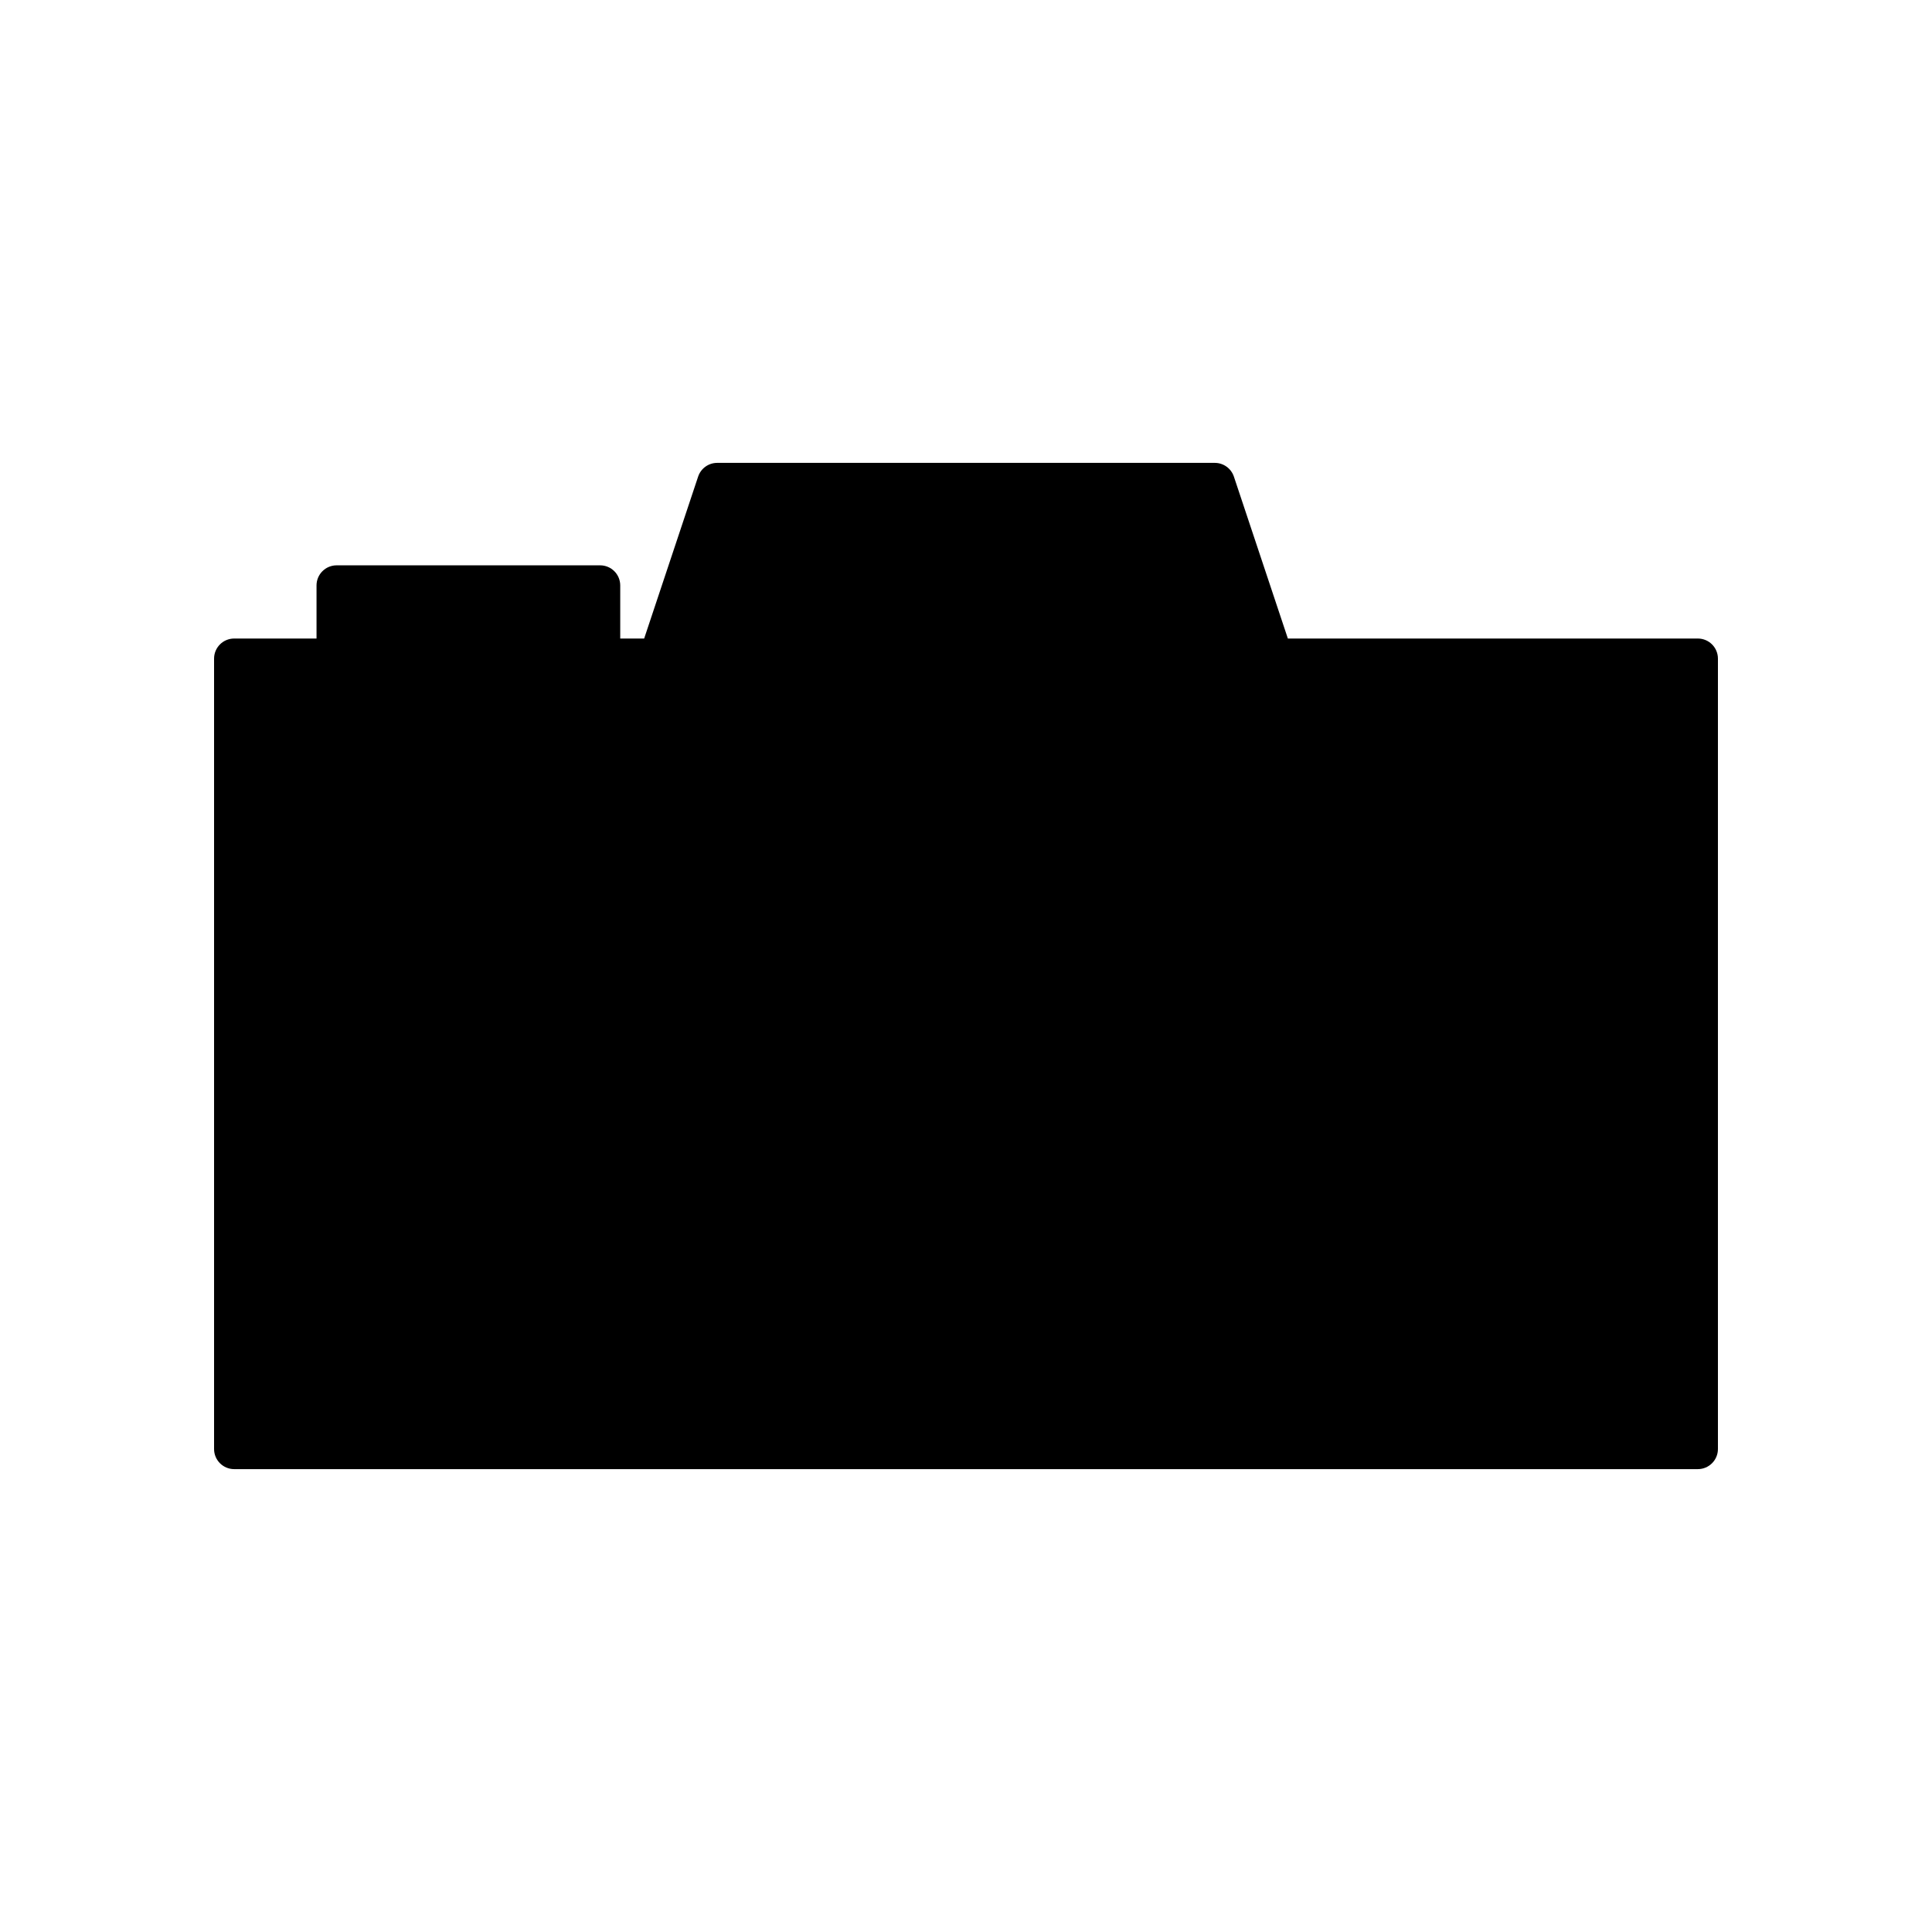 <svg xmlns="http://www.w3.org/2000/svg" viewBox="0 0 96 96"><rect width="96" height="96" fill="#fff" opacity="0"/><polygon points="63.273 32.727 60.364 24 35.636 24 32.727 32.727 29.818 32.727 29.818 29.091 16.727 29.091 16.727 32.727 11.636 32.727 11.636 72 84.364 72 84.364 32.727 63.273 32.727" class="sgmaincolor"/><path d="M84.363,31.728h-20.37l-2.681-8.044c-.136-.408-.518-.684-.948-.684h-24.727c-.431,0-.812,.275-.948,.684l-2.681,8.044h-1.189v-2.637c0-.553-.447-1-1-1h-13.091c-.553,0-1,.447-1,1v2.637h-4.091c-.553,0-1,.447-1,1v39.272c0,.553,.447,1,1,1H84.363c.553,0,1-.447,1-1V32.728c0-.553-.447-1-1-1Zm-36.363,4.909c9.073,0,16.454,7.381,16.454,16.454s-7.381,16.455-16.454,16.455-16.454-7.382-16.454-16.455,7.381-16.454,16.454-16.454Zm-11.643-11.637h23.285l2.242,6.728h-27.77l2.242-6.728Zm-18.63,5.091h11.091v1.637h-11.091v-1.637Zm-1,3.637H83.363v3.768l-25.507,.021c-2.855-1.814-6.23-2.88-9.856-2.88s-7.011,1.069-9.868,2.887l-25.495,.021v-3.817h4.091Zm-4.091,5.817l22.895-.019c-3.669,3.375-5.985,8.199-5.985,13.565,0,8.666,6.012,15.937,14.079,17.909H12.637v-31.455Zm39.738,31.455c8.067-1.973,14.079-9.243,14.079-17.909,0-5.373-2.322-10.201-5.998-13.577l22.907-.019v31.505h-30.988Z"/><path d="M80.728,40.818h-11.637c-.553,0-1,.447-1,1v5.818c0,.553,.447,1,1,1h11.637c.553,0,1-.447,1-1v-5.818c0-.553-.447-1-1-1Zm-1,5.818h-9.637v-3.818h9.637v3.818Z"/><path d="M48,66.454c7.368,0,13.363-5.995,13.363-13.363s-5.995-13.363-13.363-13.363-13.363,5.995-13.363,13.363,5.995,13.363,13.363,13.363Zm0-24.727c6.266,0,11.363,5.098,11.363,11.363s-5.098,11.363-11.363,11.363-11.363-5.098-11.363-11.363,5.098-11.363,11.363-11.363Z"/></svg>
